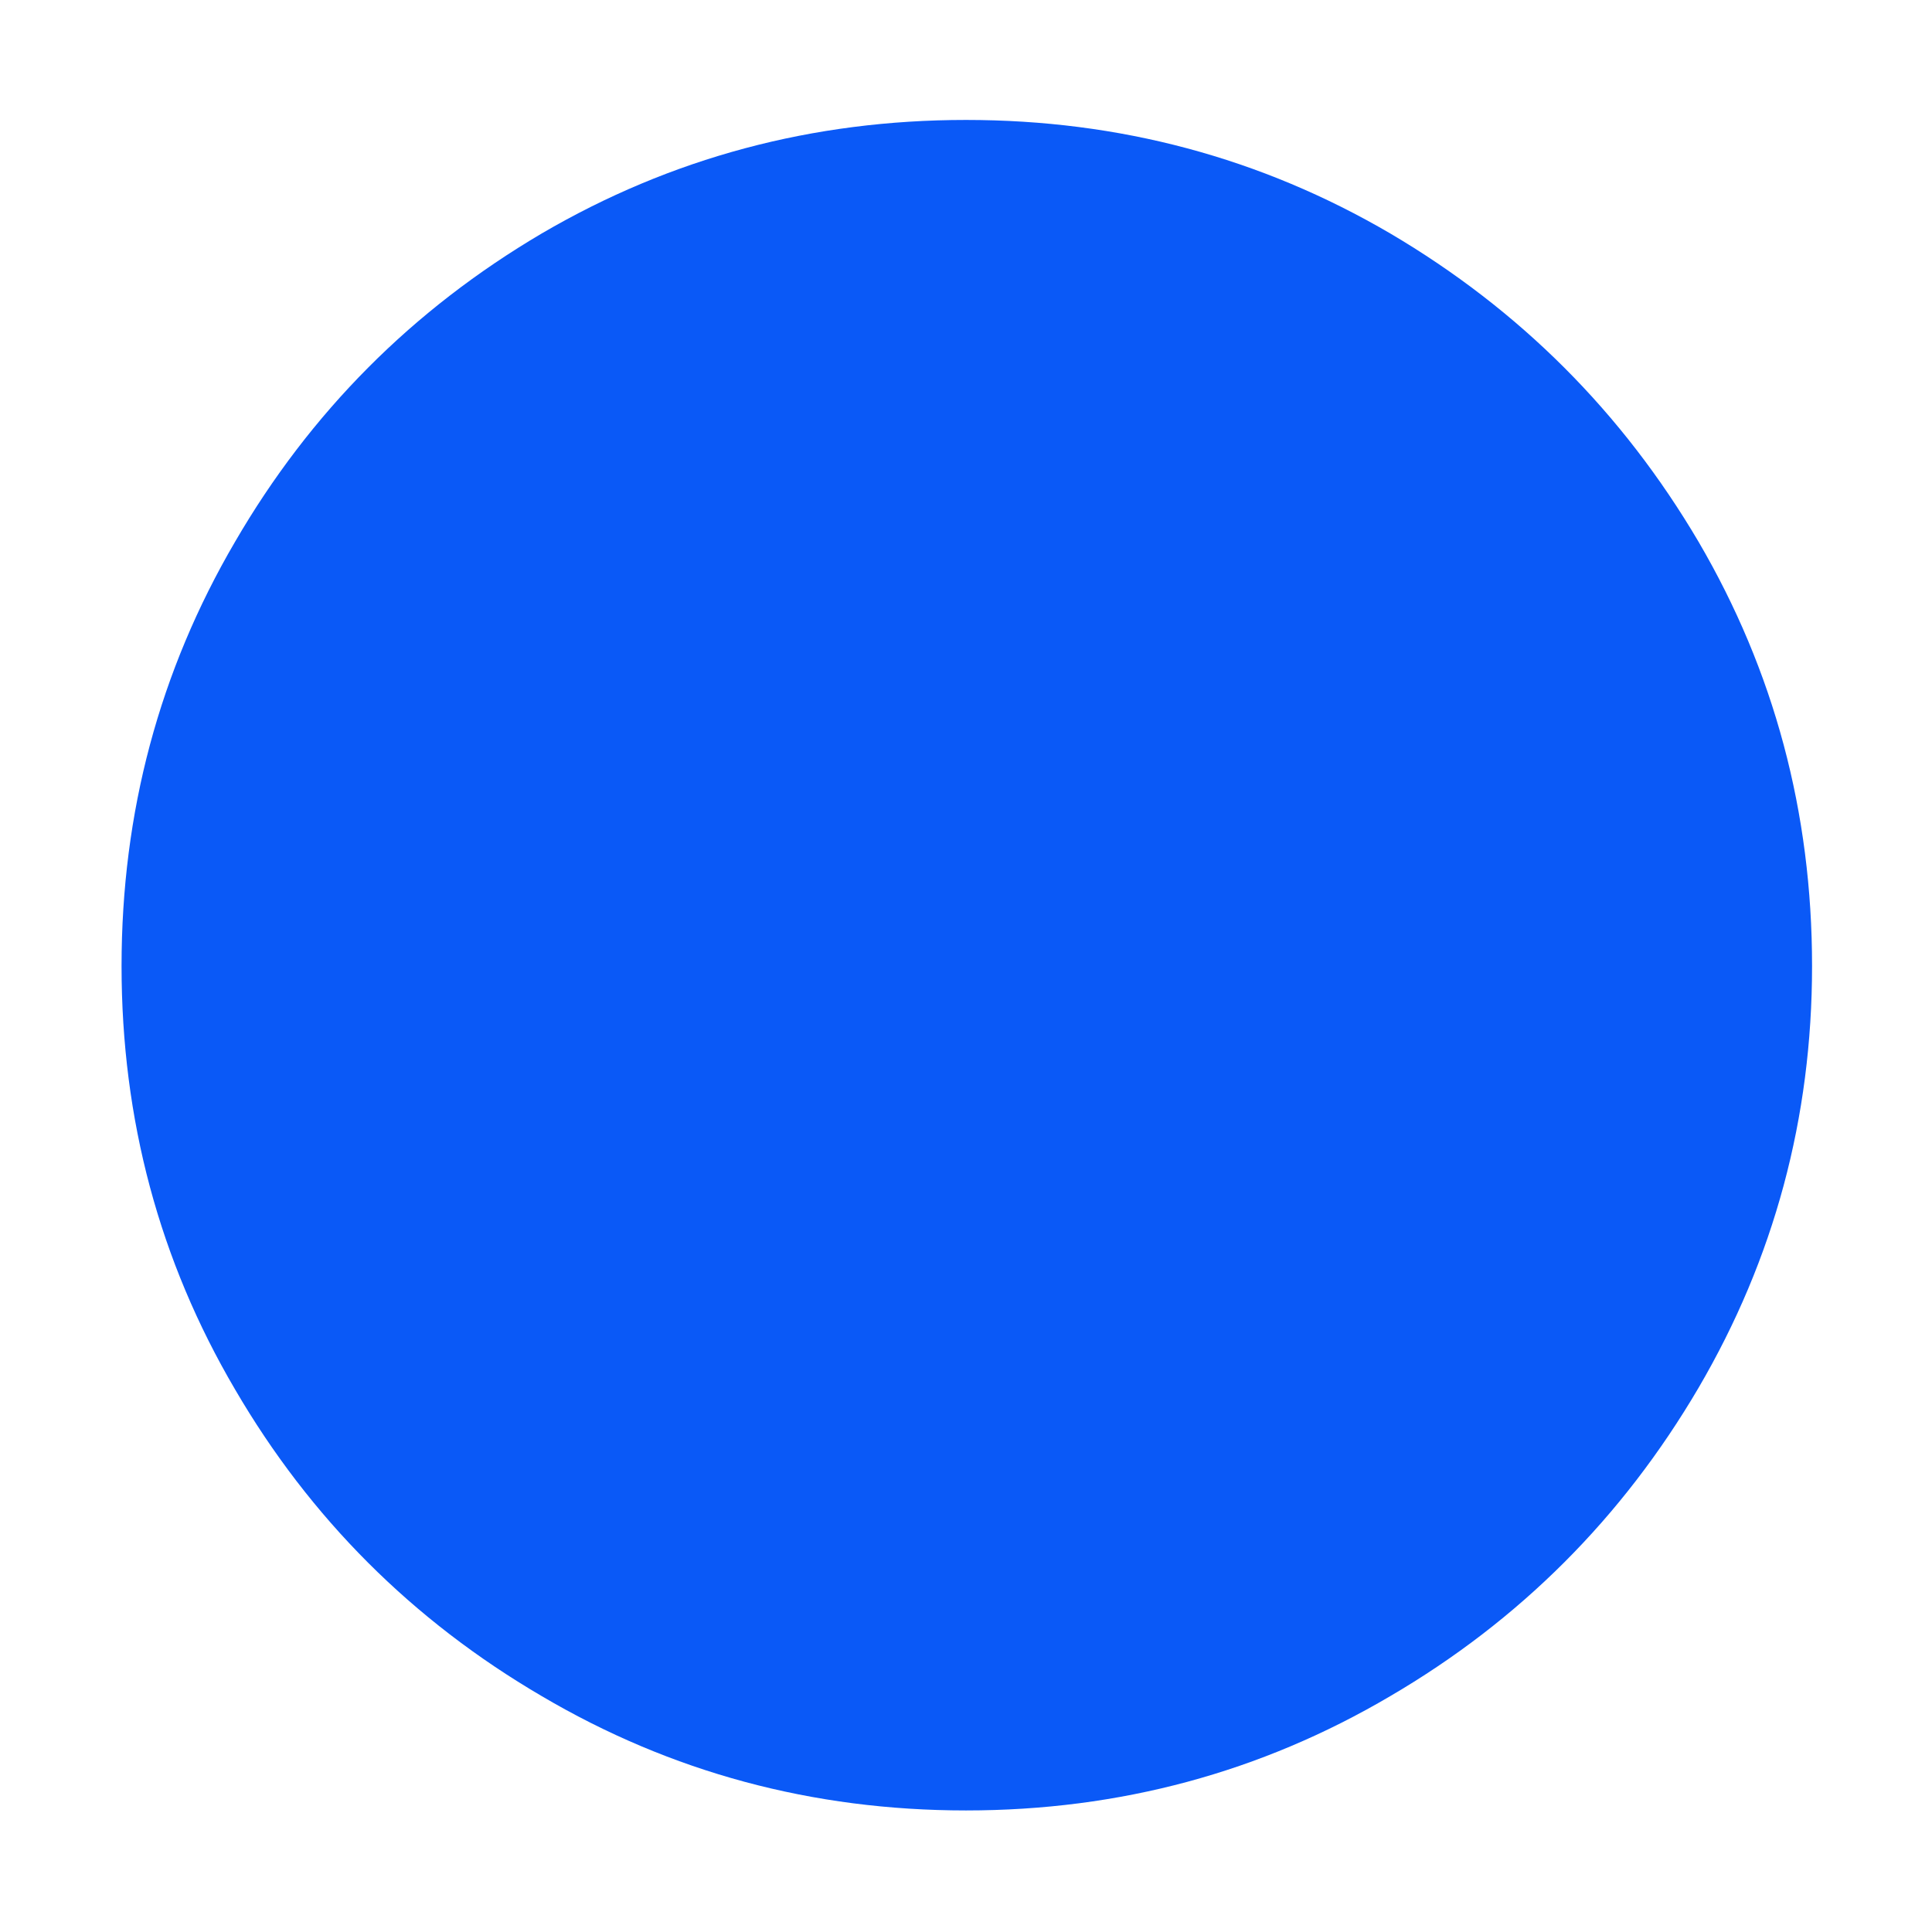 <?xml version="1.0" standalone="no"?>
<svg xmlns="http://www.w3.org/2000/svg" width="24" height="24"><rect width="24" height="24" opacity="0"></rect><g mask="url(#hms_mask_0)"><path d="M1.51 12Q1.51 14.86 2.92 17.26Q4.32 19.66 6.73 21.07Q9.14 22.49 12 22.49Q14.86 22.49 17.27 21.07Q19.68 19.66 21.1 17.24Q22.51 14.83 22.51 12Q22.51 9.14 21.1 6.73Q19.68 4.32 17.27 2.9Q14.86 1.49 12 1.49Q9.14 1.49 6.73 2.9Q4.32 4.32 2.92 6.73Q1.51 9.14 1.51 12Z" fill="rgba(10,89,247,1)"></path></g><defs><mask id="hms_mask_0"><rect width="24" height="24" fill="#ffffff"></rect><g><path d="M5.52 17.9Q5.9 16.73 6.83 15.82Q7.75 14.9 8.96 14.4Q10.18 13.9 11.4 13.9L12.6 13.9Q13.82 13.9 15.04 14.4Q16.25 14.9 17.16 15.82Q18.07 16.73 18.46 17.9Q17.18 19.3 15.53 20.03Q13.87 20.76 12 20.76Q10.08 20.76 8.42 20.02Q6.77 19.27 5.52 17.9ZM9.65 6.48Q10.63 5.5 11.99 5.51Q13.34 5.52 14.33 6.5Q15.31 7.49 15.32 8.84Q15.34 10.2 14.35 11.18Q13.37 12.17 12.01 12.16Q10.66 12.14 9.67 11.16Q8.69 10.18 8.68 8.82Q8.66 7.46 9.65 6.48Z" fill="#000000"></path></g></mask></defs></svg>